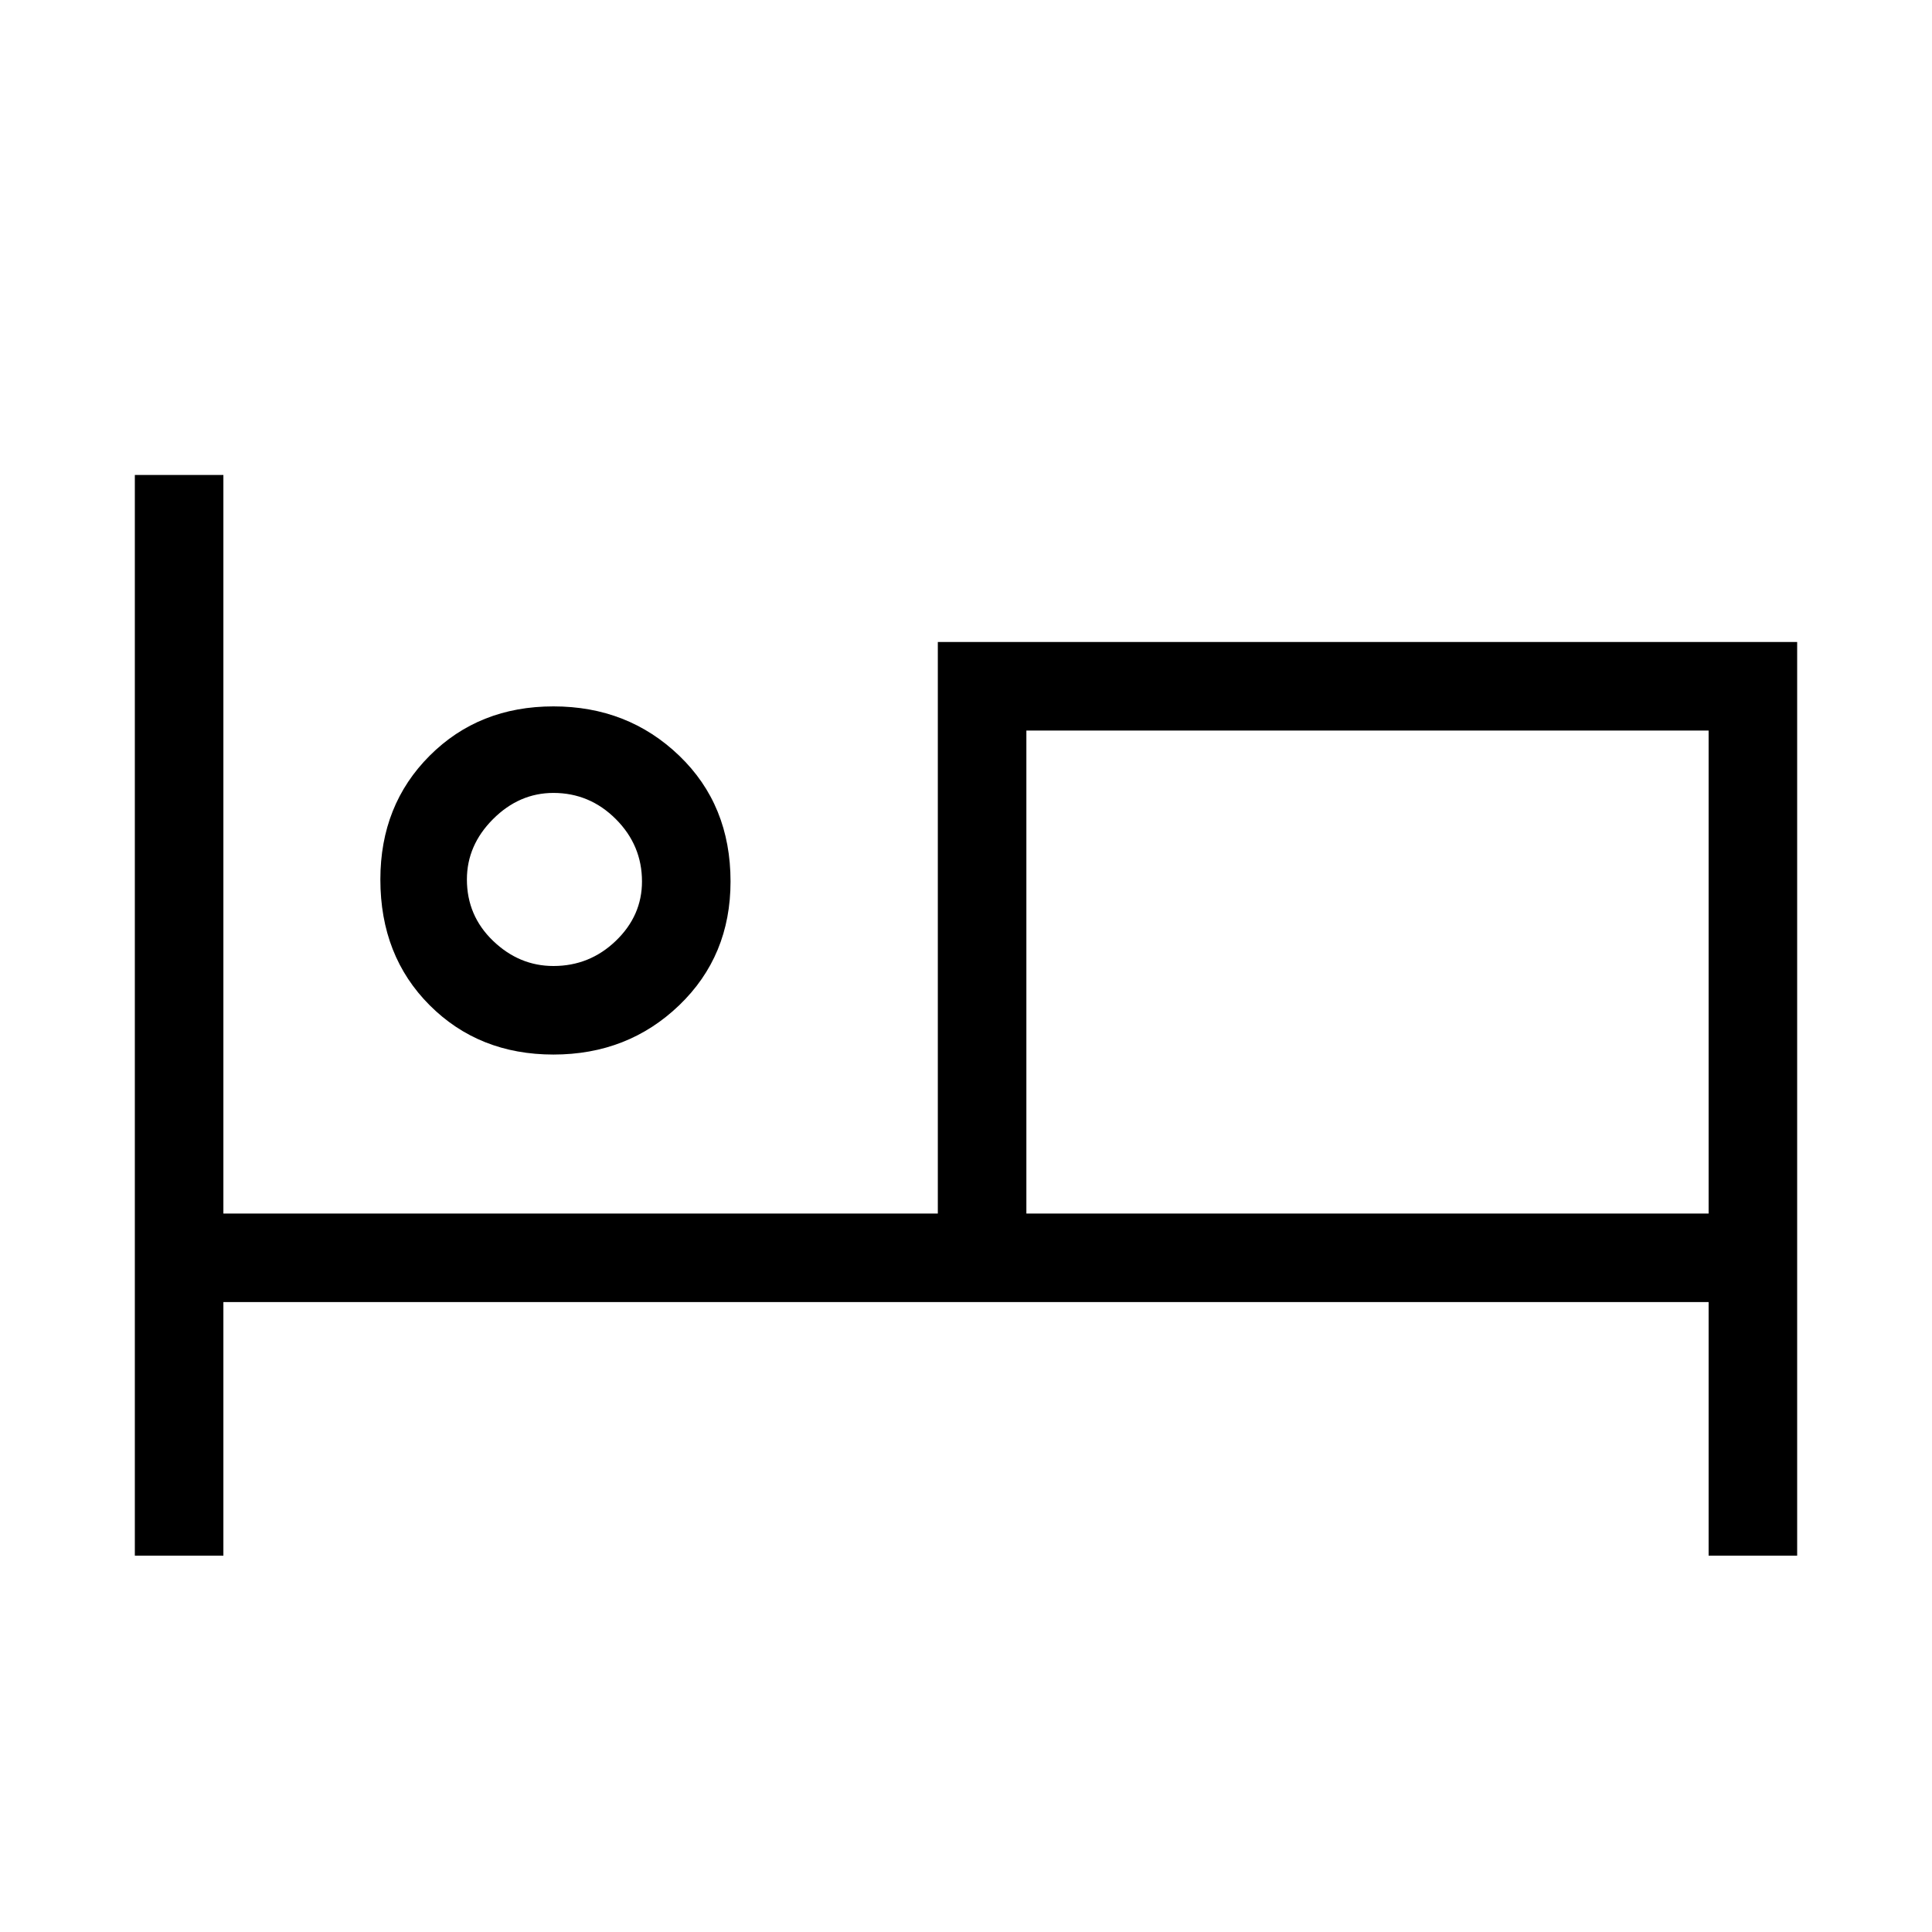<svg xmlns="http://www.w3.org/2000/svg" height="48" width="48"><path d="M3.35 38.65V11.8H5.55V30.15H23.3V15.95H44.65V38.65H42.45V32.35H5.55V38.65ZM13.75 26.2Q11.9 26.2 10.675 24.975Q9.45 23.75 9.45 21.85Q9.45 20 10.675 18.775Q11.9 17.55 13.75 17.55Q15.6 17.55 16.875 18.775Q18.15 20 18.15 21.9Q18.15 23.75 16.875 24.975Q15.6 26.2 13.75 26.2ZM25.5 30.15H42.45V18.15H25.5ZM13.75 24Q14.65 24 15.3 23.375Q15.95 22.75 15.95 21.9Q15.95 21 15.3 20.35Q14.65 19.7 13.75 19.7Q12.9 19.7 12.25 20.35Q11.6 21 11.6 21.85Q11.6 22.75 12.25 23.375Q12.9 24 13.75 24ZM13.75 21.85Q13.75 21.85 13.75 21.85Q13.75 21.85 13.75 21.85Q13.75 21.85 13.75 21.85Q13.75 21.85 13.75 21.85Q13.75 21.85 13.75 21.85Q13.75 21.85 13.75 21.85Q13.75 21.85 13.75 21.85Q13.75 21.85 13.75 21.85ZM25.5 30.15V18.15V30.15Z"/></svg>